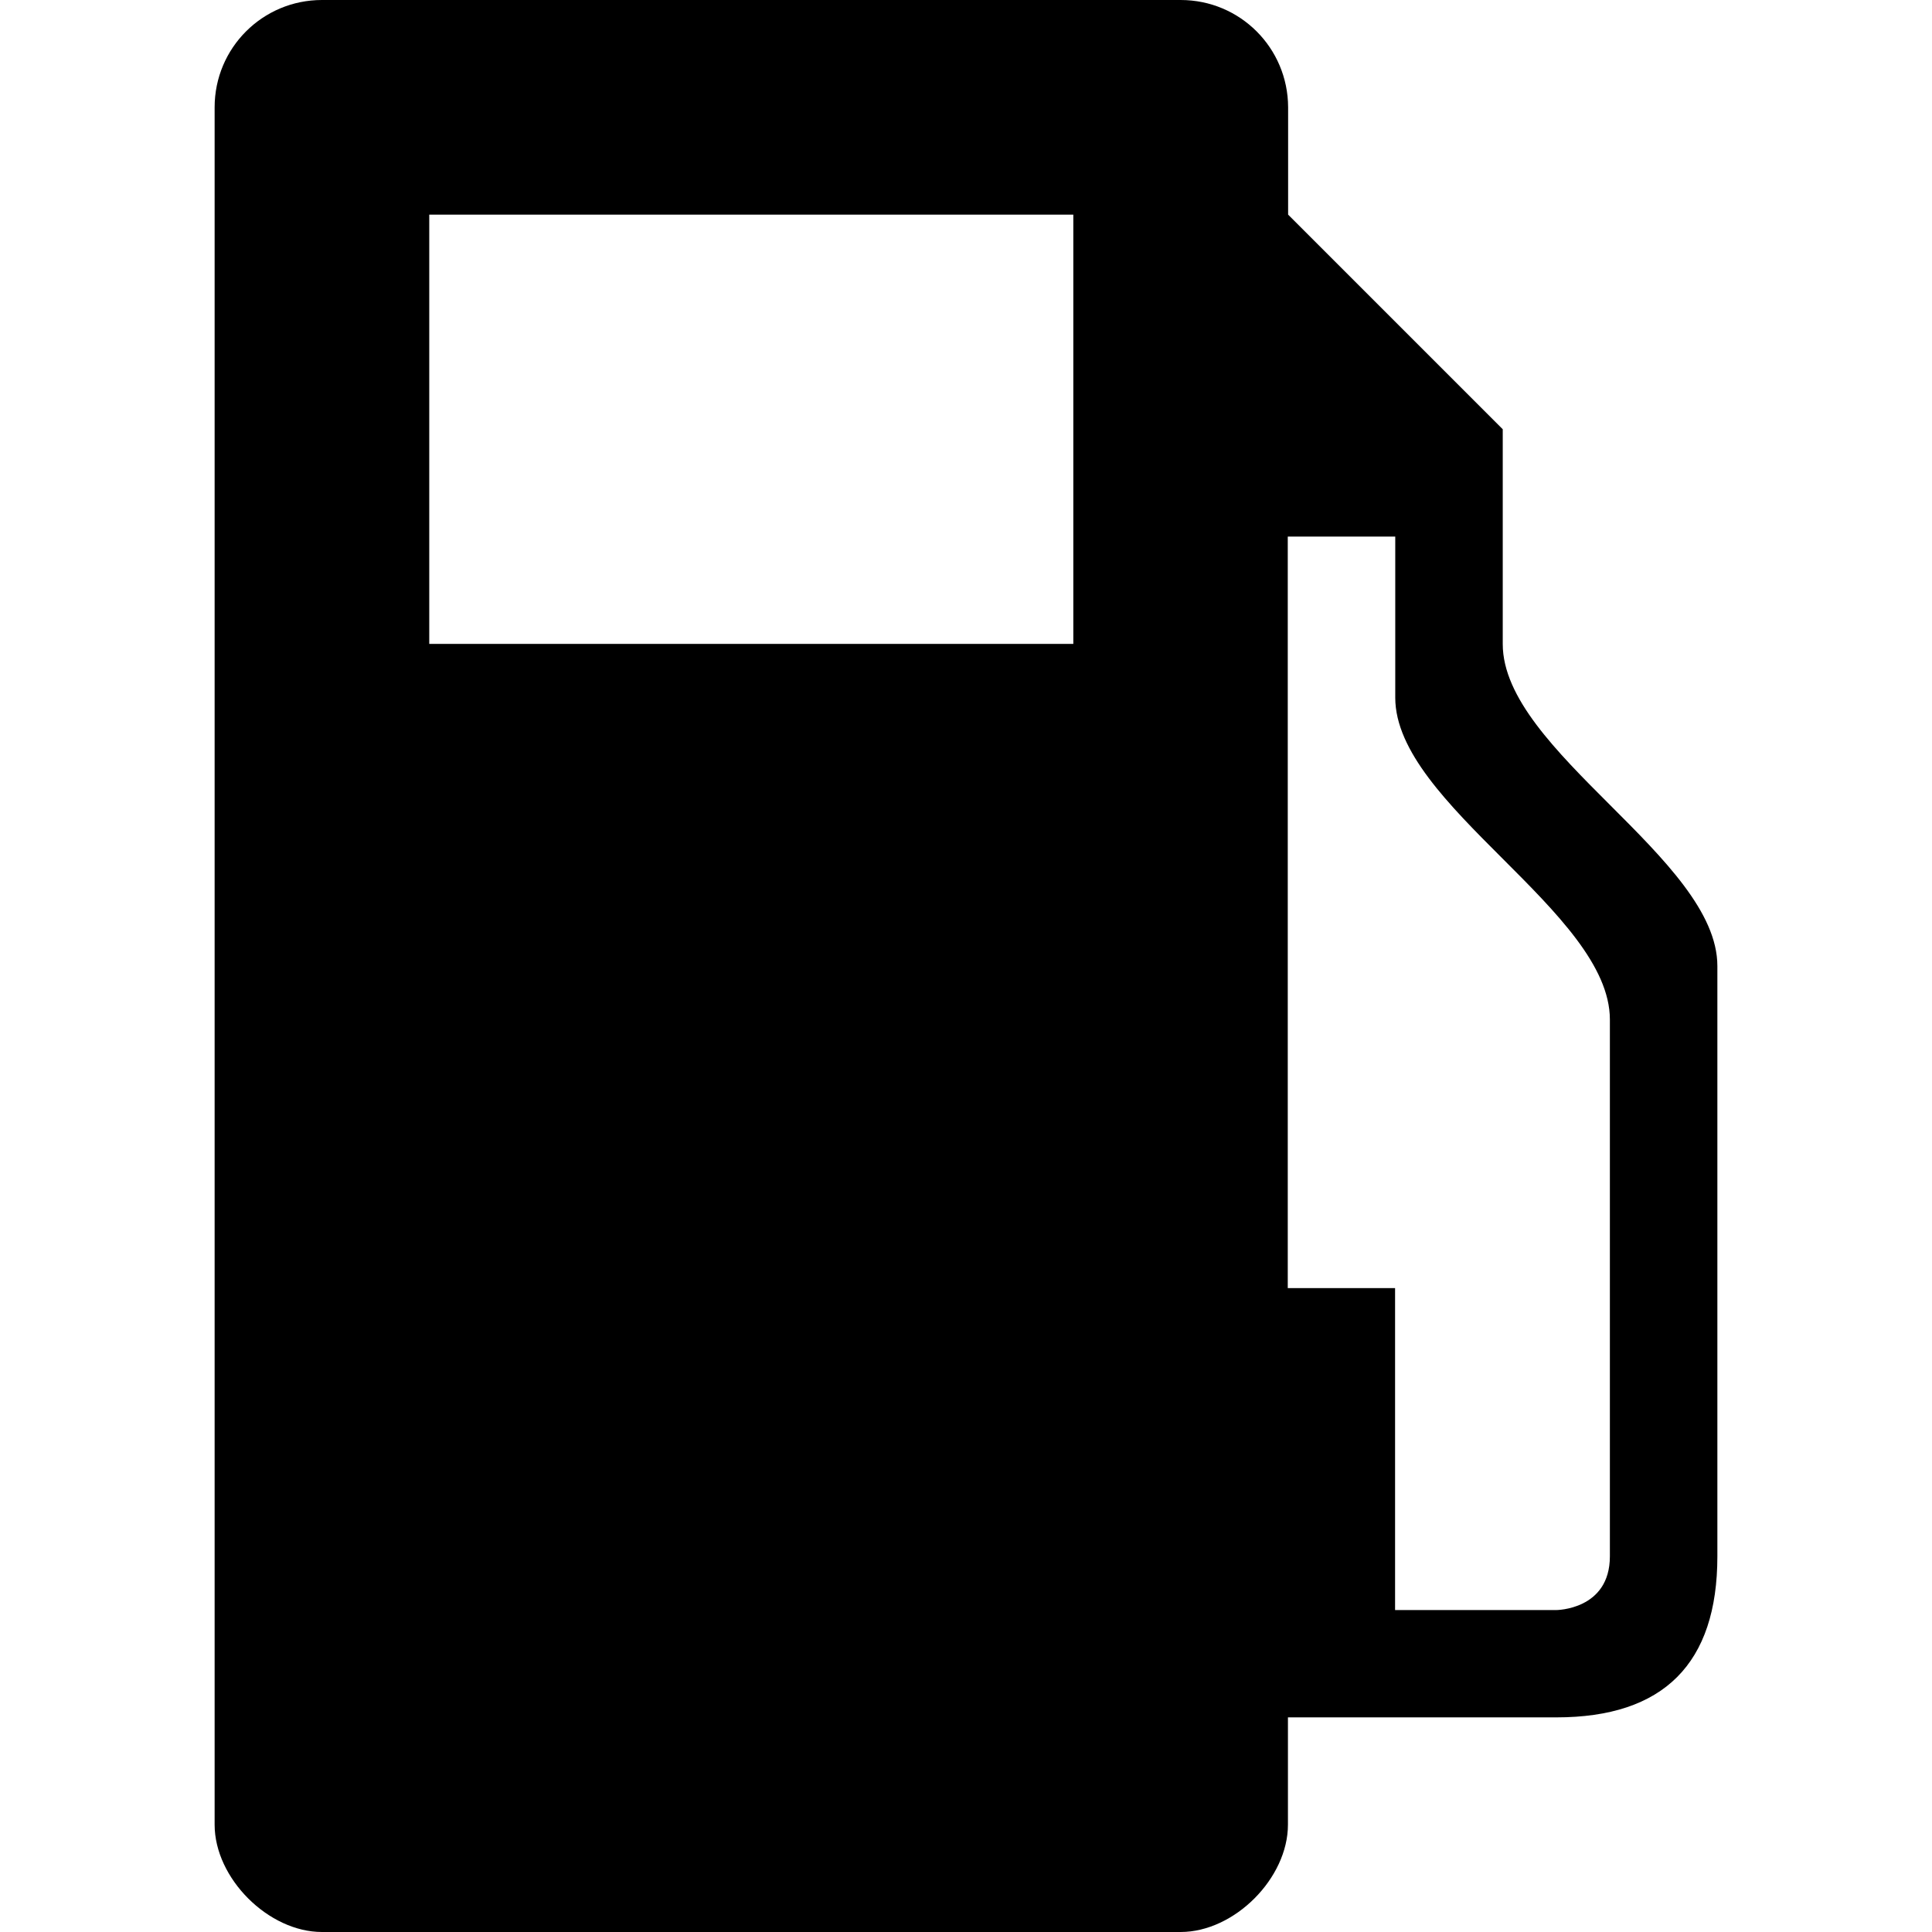 <?xml version="1.0" encoding="UTF-8" standalone="no"?>
<!-- Created with Inkscape (http://www.inkscape.org/) -->

<svg
   xmlns:dc="http://purl.org/dc/elements/1.1/"
   xmlns:cc="http://creativecommons.org/ns#"
   xmlns:rdf="http://www.w3.org/1999/02/22-rdf-syntax-ns#"
   xmlns:svg="http://www.w3.org/2000/svg"
   xmlns="http://www.w3.org/2000/svg"
   xmlns:sodipodi="http://sodipodi.sourceforge.net/DTD/sodipodi-0.dtd"
   xmlns:inkscape="http://www.inkscape.org/namespaces/inkscape"
   version="1.1"
   width="11"
   height="11"
   id="svg4764"
   inkscape:version="0.91+devel+osxmenu r12911"
   sodipodi:docname="fuel-11.svg"
   viewBox="0 0 11 11">
  <sodipodi:namedview
     pagecolor="#ffffff"
     bordercolor="#666666"
     borderopacity="1"
     objecttolerance="10"
     gridtolerance="10"
     guidetolerance="10"
     inkscape:pageopacity="0"
     inkscape:pageshadow="2"
     inkscape:window-width="640"
     inkscape:window-height="480"
     id="namedview3400"
     inkscape:document-units="px"
     showgrid="false"
     inkscape:zoom="55.545455"
     inkscape:cx="3.2495908"
     inkscape:cy="6.0581015"
     inkscape:current-layer="svg4764" />
  <defs
     id="defs4766" />
  <path
     d="M 1.833,0 C 1.495,0 1.222,0.273 1.222,0.611 l 0,9.778 C 1.222,10.694 1.528,11 1.833,11 l 4.889,0 c 0.306,0 0.611,-0.306 0.611,-0.611 l 0,-0.611 1.528,0 c 0.611,0 0.917,-0.306 0.917,-0.917 l 0,-3.361 c 0,-0.611 -1.222,-1.222 -1.222,-1.833 l 0,-0.306 0,-0.917 -1.222,-1.222 0,-0.611 C 7.333,0.273 7.061,0 6.722,0 L 1.833,0 Z m 0.611,1.222 3.667,0 0,2.444 -3.667,0 0,-2.444 z m 4.889,1.833 0.611,0 0,0.917 c 0,0.611 1.222,1.222 1.222,1.833 l 0,2.75 0,0.306 c 0,0.306 -0.306,0.306 -0.306,0.306 l -0.917,0 0,-1.833 -0.611,0 0,-4.278 z"
     inkscape:connector-curvature="0"
     id="rect7223-2-4-9-3"
     style="color:#000000;display:inline;overflow:visible;visibility:visible;fill:#000000;fill-opacity:1;fill-rule:nonzero;stroke:none;stroke-width:2.444;marker:none;enable-background:accumulate" />
</svg>
